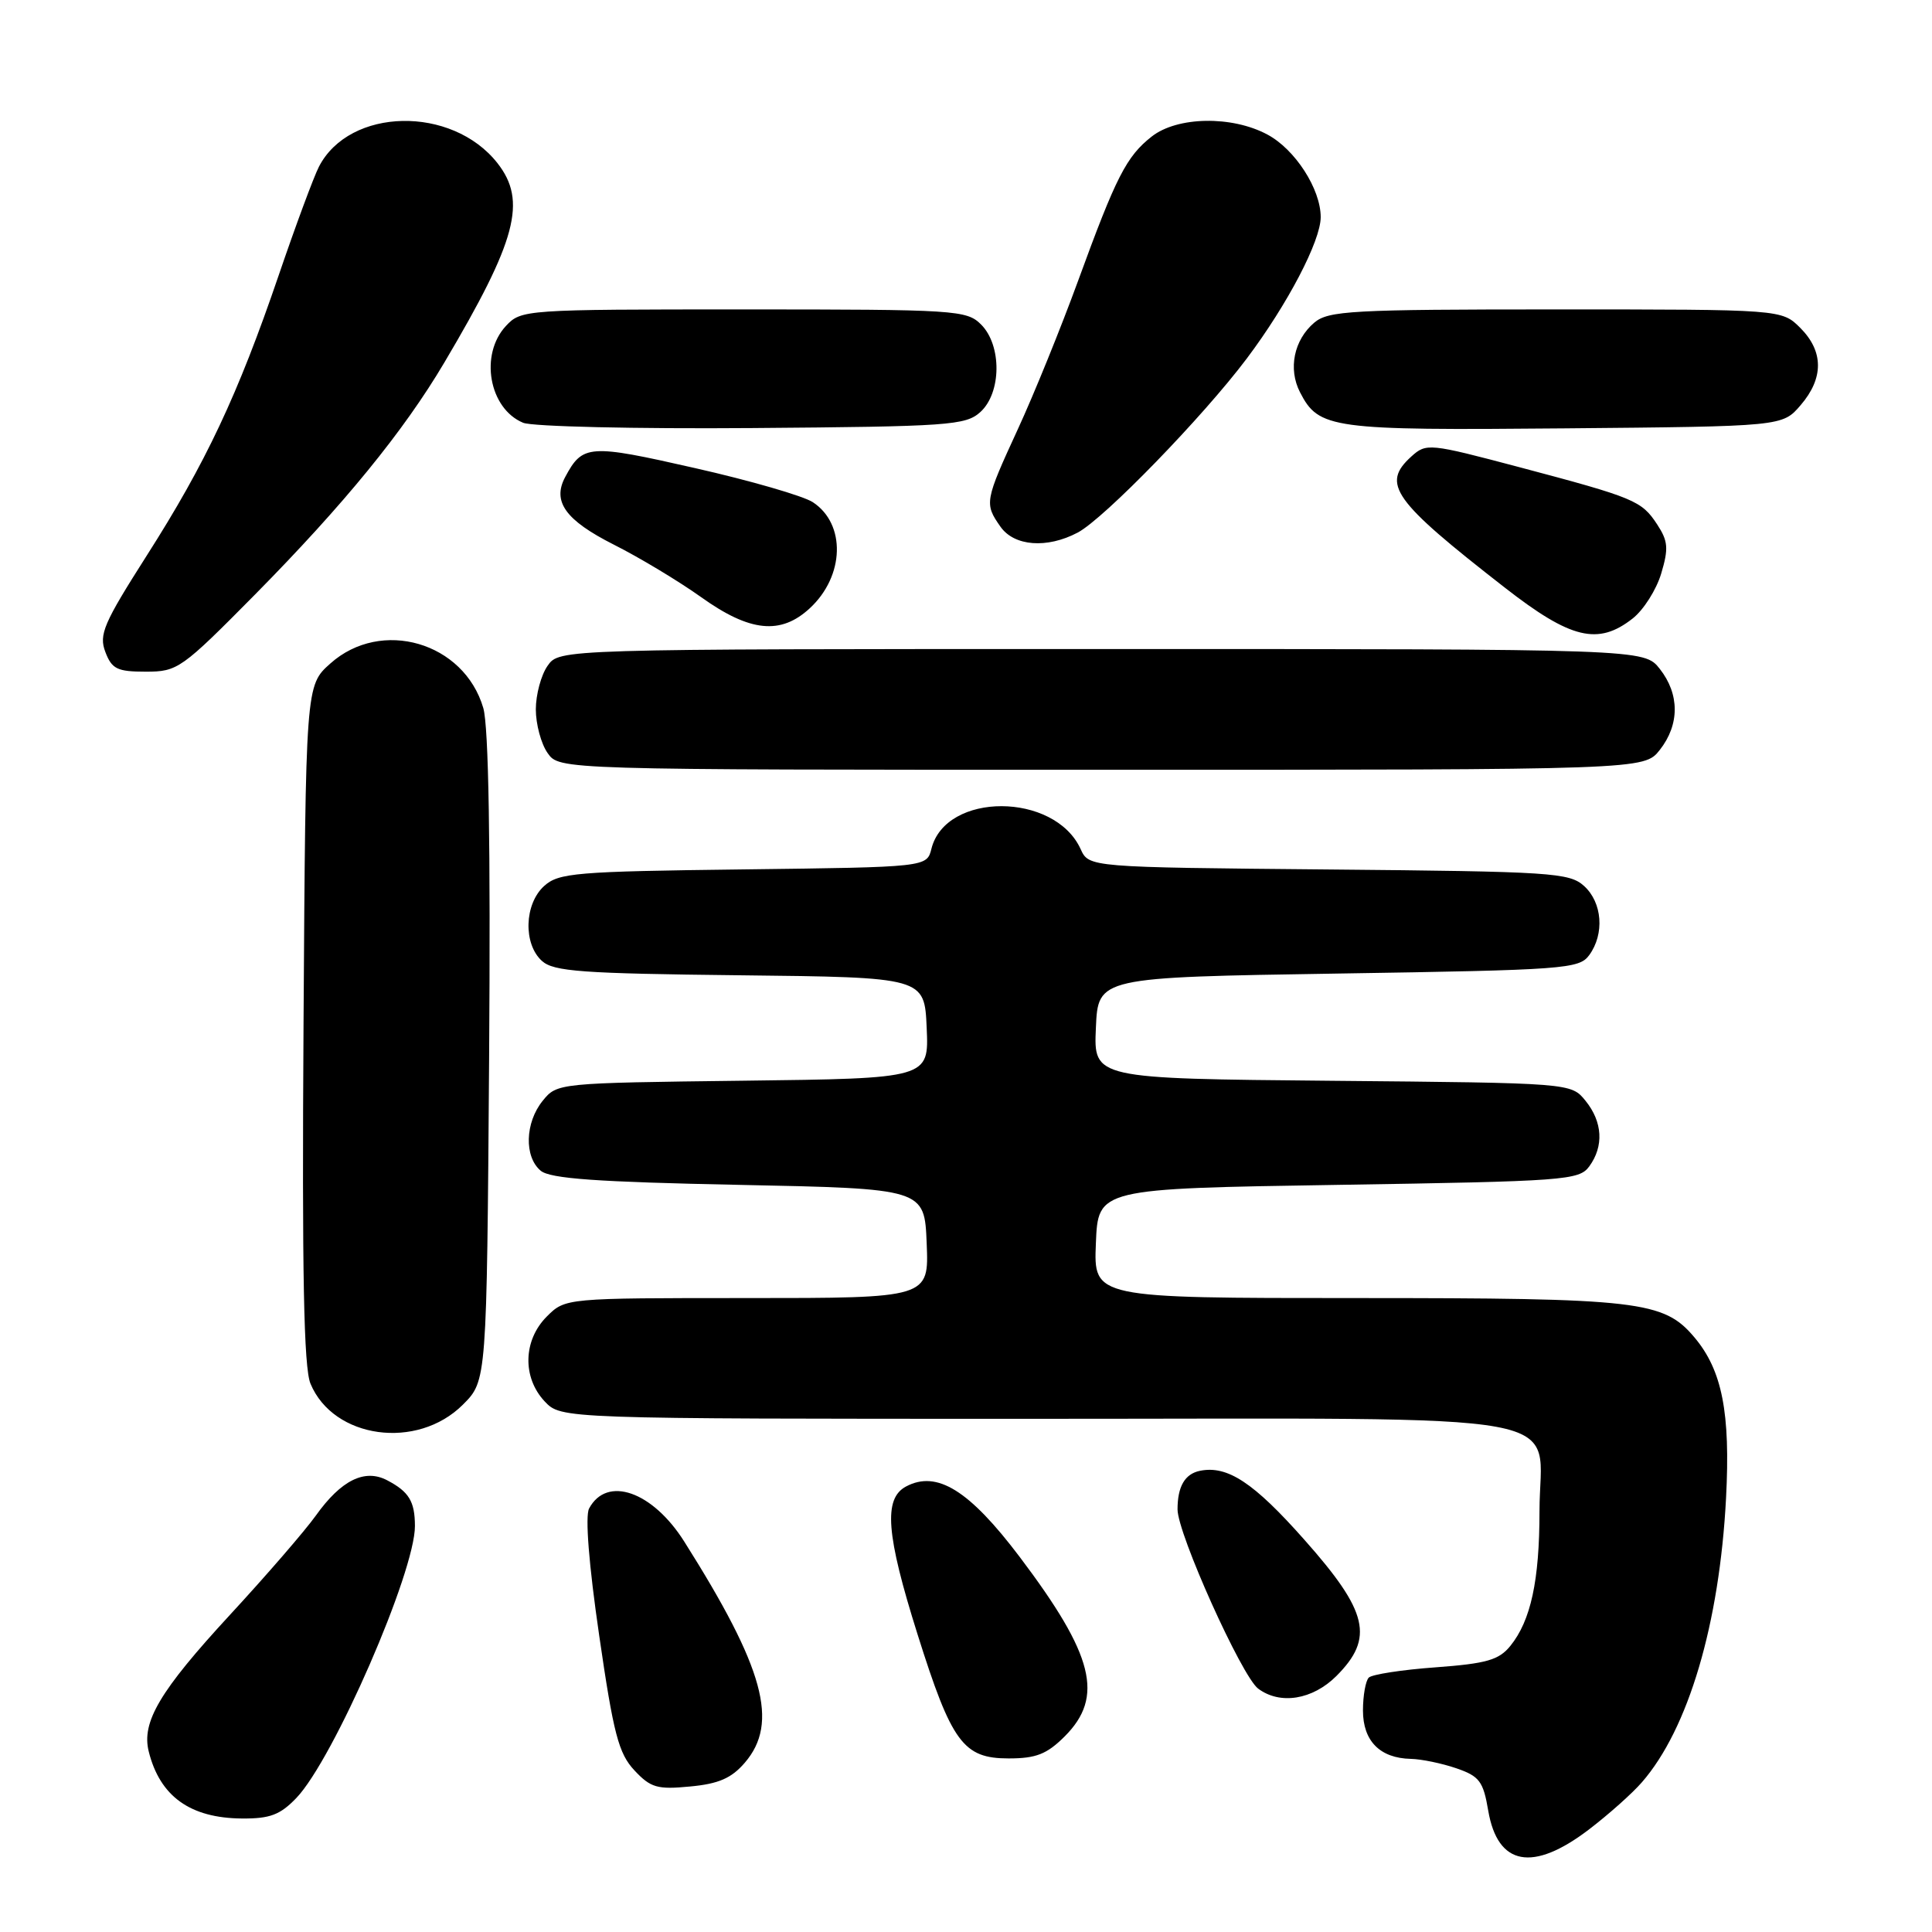 <?xml version="1.0" encoding="UTF-8" standalone="no"?>
<!DOCTYPE svg PUBLIC "-//W3C//DTD SVG 1.1//EN" "http://www.w3.org/Graphics/SVG/1.1/DTD/svg11.dtd" >
<svg xmlns="http://www.w3.org/2000/svg" xmlns:xlink="http://www.w3.org/1999/xlink" version="1.1" viewBox="0 0 256 256">
 <g >
 <path fill="currentColor"
d=" M 210.55 242.41 C 213.13 240.44 216.29 237.63 217.56 236.16 C 223.72 229.09 227.84 215.16 228.71 198.50 C 229.30 187.21 228.20 181.58 224.53 177.22 C 220.45 172.37 217.26 172.00 179.59 172.00 C 144.91 172.00 144.91 172.00 145.21 164.75 C 145.50 157.50 145.50 157.50 177.33 157.00 C 207.37 156.53 209.24 156.39 210.58 154.56 C 212.54 151.88 212.36 148.66 210.09 145.86 C 208.18 143.50 208.18 143.50 176.54 143.21 C 144.91 142.92 144.91 142.92 145.21 136.21 C 145.50 129.50 145.50 129.50 177.33 129.00 C 207.37 128.53 209.24 128.39 210.58 126.56 C 212.63 123.75 212.32 119.60 209.90 117.40 C 207.94 115.63 205.63 115.48 176.04 115.21 C 144.29 114.92 144.29 114.92 143.19 112.51 C 139.74 104.95 125.31 104.92 123.42 112.46 C 122.81 114.90 122.81 114.90 98.51 115.20 C 76.26 115.47 74.03 115.66 72.10 117.40 C 69.47 119.79 69.31 125.07 71.81 127.33 C 73.36 128.73 77.08 129.00 98.06 129.23 C 122.50 129.50 122.50 129.50 122.79 136.20 C 123.09 142.90 123.09 142.90 98.45 143.20 C 73.94 143.50 73.81 143.51 71.91 145.86 C 69.56 148.76 69.44 153.29 71.65 155.13 C 72.91 156.18 79.11 156.62 97.90 157.00 C 122.50 157.50 122.50 157.50 122.79 164.75 C 123.09 172.00 123.09 172.00 99.00 172.00 C 74.91 172.00 74.91 172.00 72.45 174.45 C 69.32 177.59 69.19 182.51 72.17 185.69 C 74.35 188.00 74.35 188.00 137.17 188.00 C 210.93 188.00 204.00 186.73 203.99 200.25 C 203.99 209.45 202.84 214.74 200.13 218.09 C 198.61 219.96 196.99 220.43 190.23 220.93 C 185.78 221.25 181.80 221.87 181.37 222.29 C 180.95 222.72 180.60 224.68 180.60 226.65 C 180.60 230.69 182.85 232.97 186.94 233.06 C 188.35 233.09 191.06 233.65 192.98 234.31 C 196.03 235.36 196.54 236.03 197.20 239.93 C 198.45 247.23 203.10 248.10 210.55 242.41 Z  M 39.27 238.24 C 44.18 233.12 55.02 208.25 54.98 202.19 C 54.97 198.94 54.19 197.66 51.31 196.15 C 48.33 194.58 45.21 196.12 41.86 200.81 C 40.41 202.84 35.27 208.78 30.45 214.00 C 21.17 224.06 18.73 228.18 19.71 232.09 C 21.19 238.03 25.21 240.91 32.06 240.96 C 35.77 240.99 37.12 240.48 39.27 238.24 Z  M 98.69 233.57 C 103.24 228.28 101.27 221.05 90.67 204.27 C 86.46 197.60 80.41 195.49 78.06 199.88 C 77.52 200.90 78.02 207.28 79.40 216.74 C 81.29 229.76 81.97 232.34 84.06 234.58 C 86.21 236.88 87.09 237.14 91.44 236.72 C 95.22 236.37 96.93 235.62 98.69 233.57 Z  M 141.08 230.08 C 146.32 224.83 144.95 219.33 135.13 206.32 C 128.43 197.45 124.14 194.79 120.05 196.97 C 117.04 198.58 117.41 203.32 121.58 216.56 C 126.10 230.91 127.64 233.00 133.65 233.00 C 137.29 233.00 138.71 232.44 141.08 230.08 Z  M 177.08 222.08 C 182.11 217.04 181.30 213.56 172.84 204.03 C 166.12 196.44 162.64 194.15 159.00 194.89 C 157.00 195.30 156.03 196.97 156.03 200.00 C 156.03 203.22 164.53 222.11 166.71 223.75 C 169.62 225.93 173.92 225.23 177.08 222.08 Z  M 61.34 186.12 C 64.50 182.96 64.50 182.96 64.81 140.23 C 65.01 111.82 64.75 96.27 64.04 93.82 C 61.49 85.09 50.51 81.89 43.77 87.92 C 40.50 90.83 40.50 90.83 40.22 135.64 C 40.01 168.78 40.25 181.19 41.14 183.34 C 44.17 190.65 55.28 192.18 61.34 186.12 Z  M 219.93 99.37 C 222.57 96.01 222.57 91.99 219.93 88.63 C 217.85 86.00 217.85 86.00 145.98 86.00 C 74.11 86.00 74.11 86.00 72.56 88.22 C 71.70 89.44 71.00 92.04 71.00 94.00 C 71.00 95.96 71.70 98.56 72.56 99.78 C 74.11 102.00 74.11 102.00 145.98 102.00 C 217.85 102.00 217.85 102.00 219.93 99.37 Z  M 33.82 78.75 C 45.58 66.83 53.50 57.14 58.90 48.00 C 68.47 31.84 69.85 26.63 65.91 21.61 C 59.88 13.95 46.31 14.22 42.26 22.09 C 41.58 23.41 39.17 29.90 36.92 36.50 C 31.52 52.32 27.27 61.35 19.43 73.64 C 13.73 82.59 13.08 84.09 13.96 86.39 C 14.82 88.65 15.53 89.00 19.32 89.00 C 23.54 89.00 24.04 88.64 33.82 78.75 Z  M 216.34 81.95 C 217.78 80.82 219.48 78.14 220.12 75.99 C 221.11 72.68 221.03 71.70 219.59 69.50 C 217.52 66.34 216.62 65.96 201.27 61.89 C 189.38 58.74 188.99 58.70 187.02 60.48 C 182.99 64.13 184.53 66.29 199.39 77.86 C 208.15 84.69 211.76 85.55 216.34 81.95 Z  M 107.31 80.59 C 111.92 76.32 112.11 69.43 107.70 66.54 C 106.45 65.72 99.42 63.68 92.07 62.02 C 78.04 58.83 77.20 58.89 74.89 63.21 C 73.15 66.46 74.93 68.93 81.32 72.16 C 84.72 73.87 89.94 77.01 92.91 79.13 C 99.37 83.75 103.46 84.16 107.31 80.59 Z  M 142.80 70.57 C 146.29 68.73 159.41 55.22 165.21 47.50 C 170.62 40.30 175.00 31.92 175.00 28.77 C 175.00 25.05 171.61 19.79 167.94 17.83 C 163.23 15.30 156.00 15.43 152.61 18.09 C 149.25 20.73 147.89 23.40 142.83 37.27 C 140.57 43.45 136.99 52.28 134.86 56.89 C 130.48 66.40 130.42 66.73 132.56 69.78 C 134.38 72.39 138.73 72.72 142.80 70.57 Z  M 129.90 54.60 C 132.71 52.05 132.76 45.76 130.00 43.00 C 128.09 41.09 126.67 41.00 98.54 41.00 C 69.52 41.00 69.05 41.03 67.04 43.19 C 63.52 46.97 64.79 54.14 69.32 56.02 C 70.52 56.52 84.17 56.84 99.65 56.72 C 125.75 56.52 127.95 56.36 129.90 54.60 Z  M 238.59 53.69 C 241.67 50.11 241.65 46.56 238.55 43.45 C 236.09 41.00 236.09 41.00 206.16 41.00 C 179.10 41.00 176.02 41.17 174.15 42.75 C 171.45 45.04 170.66 48.88 172.26 51.98 C 174.75 56.82 176.37 57.04 207.34 56.76 C 236.18 56.50 236.18 56.50 238.59 53.69 Z "/>
</g>
</svg>